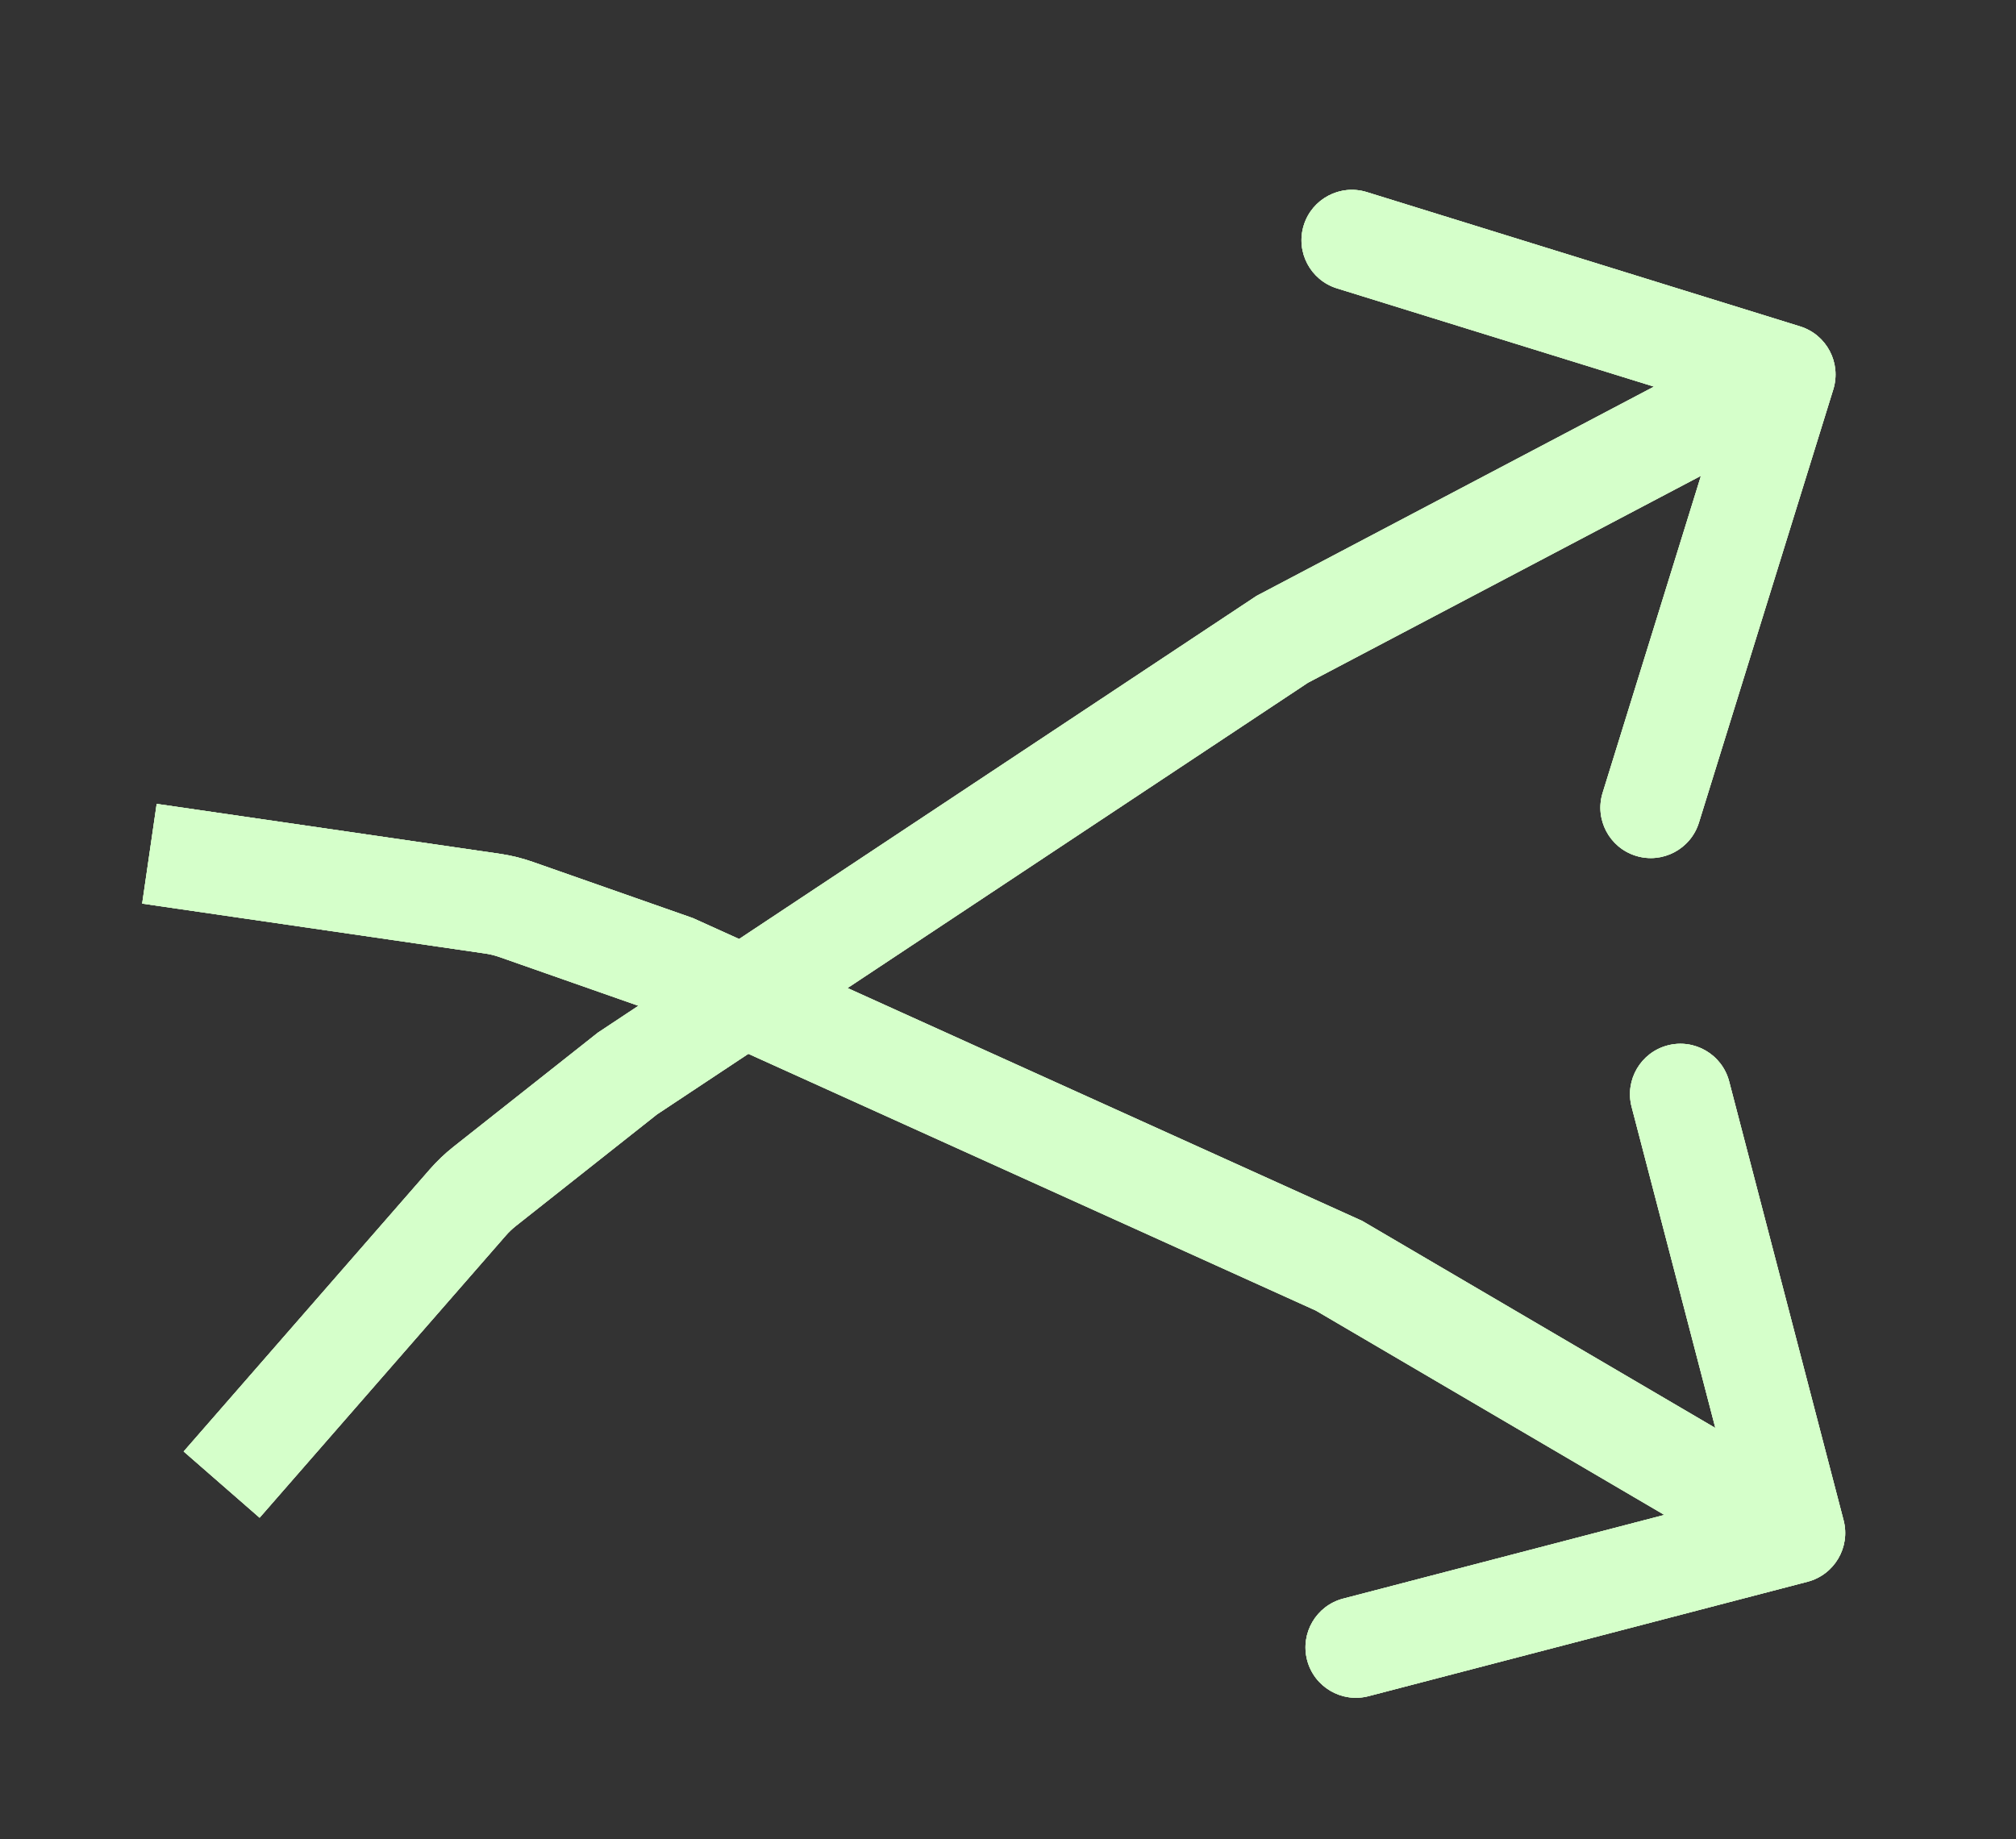 <svg width="160" height="146" viewBox="0 0 160 146" fill="none" xmlns="http://www.w3.org/2000/svg">
<rect x="0" y="0" width="160" height="146" fill="#333333" stroke="none"/>
<path d="M53.503 76.597L55.152 72.953L54.993 72.881L54.828 72.823L53.503 76.597ZM106.261 100.472L108.285 97.022L108.103 96.915L107.91 96.828L106.261 100.472ZM143.455 125.563C145.592 125.005 146.873 122.821 146.316 120.683L137.235 85.847C136.678 83.71 134.493 82.428 132.355 82.986C130.218 83.543 128.937 85.728 129.494 87.865L137.566 118.83L106.601 126.902C104.463 127.46 103.182 129.644 103.739 131.782C104.296 133.92 106.481 135.201 108.619 134.644L143.455 125.563ZM39.084 71.733L38.508 75.692L39.084 71.733ZM40.955 72.193L39.631 75.968L40.955 72.193ZM51.854 80.241L104.612 104.116L107.91 96.828L55.152 72.953L51.854 80.241ZM104.238 103.922L140.422 125.142L144.469 118.242L108.285 97.022L104.238 103.922ZM11.283 71.73L38.508 75.692L39.66 67.775L12.435 63.813L11.283 71.73ZM39.631 75.968L52.178 80.371L54.828 72.823L42.28 68.419L39.631 75.968ZM38.508 75.692C38.89 75.747 39.266 75.84 39.631 75.968L42.28 68.419C41.429 68.12 40.552 67.905 39.66 67.775L38.508 75.692Z" fill="#D5FFCA"/>
<path d="M53.503 76.597L55.152 72.953L54.993 72.881L54.828 72.823L53.503 76.597ZM106.261 100.472L108.285 97.022L108.103 96.915L107.91 96.828L106.261 100.472ZM143.455 125.563C145.592 125.005 146.873 122.821 146.316 120.683L137.235 85.847C136.678 83.71 134.493 82.428 132.355 82.986C130.218 83.543 128.937 85.728 129.494 87.865L137.566 118.83L106.601 126.902C104.463 127.46 103.182 129.644 103.739 131.782C104.296 133.92 106.481 135.201 108.619 134.644L143.455 125.563ZM39.084 71.733L38.508 75.692L39.084 71.733ZM40.955 72.193L39.631 75.968L40.955 72.193ZM51.854 80.241L104.612 104.116L107.91 96.828L55.152 72.953L51.854 80.241ZM104.238 103.922L140.422 125.142L144.469 118.242L108.285 97.022L104.238 103.922ZM11.283 71.73L38.508 75.692L39.66 67.775L12.435 63.813L11.283 71.73ZM39.631 75.968L52.178 80.371L54.828 72.823L42.28 68.419L39.631 75.968ZM38.508 75.692C38.89 75.747 39.266 75.84 39.631 75.968L42.28 68.419C41.429 68.12 40.552 67.905 39.66 67.775L38.508 75.692Z" fill="#D5FFCA"/>
<path d="M53.503 76.597L55.152 72.953L54.993 72.881L54.828 72.823L53.503 76.597ZM106.261 100.472L108.285 97.022L108.103 96.915L107.91 96.828L106.261 100.472ZM143.455 125.563C145.592 125.005 146.873 122.821 146.316 120.683L137.235 85.847C136.678 83.71 134.493 82.428 132.355 82.986C130.218 83.543 128.937 85.728 129.494 87.865L137.566 118.83L106.601 126.902C104.463 127.46 103.182 129.644 103.739 131.782C104.296 133.92 106.481 135.201 108.619 134.644L143.455 125.563ZM39.084 71.733L38.508 75.692L39.084 71.733ZM40.955 72.193L39.631 75.968L40.955 72.193ZM51.854 80.241L104.612 104.116L107.91 96.828L55.152 72.953L51.854 80.241ZM104.238 103.922L140.422 125.142L144.469 118.242L108.285 97.022L104.238 103.922ZM11.283 71.73L38.508 75.692L39.66 67.775L12.435 63.813L11.283 71.73ZM39.631 75.968L52.178 80.371L54.828 72.823L42.28 68.419L39.631 75.968ZM38.508 75.692C38.89 75.747 39.266 75.84 39.631 75.968L42.28 68.419C41.429 68.12 40.552 67.905 39.66 67.775L38.508 75.692Z" fill="#D5FFCA"/>
<path d="M49.797 85.218L47.586 81.885L47.447 81.977L47.316 82.081L49.797 85.218ZM101.768 50.749L99.904 47.209L99.726 47.303L99.557 47.415L101.768 50.749ZM145.498 30.916C146.152 28.805 144.972 26.564 142.862 25.91L108.477 15.249C106.367 14.595 104.126 15.775 103.472 17.885C102.817 19.995 103.997 22.236 106.107 22.89L136.672 32.367L127.195 62.931C126.541 65.041 127.721 67.282 129.831 67.936C131.941 68.591 134.182 67.41 134.836 65.3L145.498 30.916ZM37.131 95.45L34.117 92.82L34.117 92.82L37.131 95.45ZM38.464 94.18L35.983 91.042L38.464 94.18ZM52.008 88.552L103.979 54.082L99.557 47.415L47.586 81.885L52.008 88.552ZM103.632 54.288L143.541 33.27L139.813 26.192L99.904 47.209L103.632 54.288ZM20.604 120.481L40.146 98.079L34.117 92.82L14.576 115.222L20.604 120.481ZM40.945 97.317L52.278 88.356L47.316 82.081L35.983 91.042L40.945 97.317ZM40.146 98.079C40.388 97.801 40.656 97.546 40.945 97.317L35.983 91.042C35.308 91.576 34.683 92.172 34.117 92.82L40.146 98.079Z" fill="#D5FFCA"/>
<path d="M49.797 85.218L47.586 81.885L47.447 81.977L47.316 82.081L49.797 85.218ZM101.768 50.749L99.904 47.209L99.726 47.303L99.557 47.415L101.768 50.749ZM145.498 30.916C146.152 28.805 144.972 26.564 142.862 25.91L108.477 15.249C106.367 14.595 104.126 15.775 103.472 17.885C102.817 19.995 103.997 22.236 106.107 22.89L136.672 32.367L127.195 62.931C126.541 65.041 127.721 67.282 129.831 67.936C131.941 68.591 134.182 67.41 134.836 65.3L145.498 30.916ZM37.131 95.45L34.117 92.82L34.117 92.82L37.131 95.45ZM38.464 94.18L35.983 91.042L38.464 94.18ZM52.008 88.552L103.979 54.082L99.557 47.415L47.586 81.885L52.008 88.552ZM103.632 54.288L143.541 33.27L139.813 26.192L99.904 47.209L103.632 54.288ZM20.604 120.481L40.146 98.079L34.117 92.82L14.576 115.222L20.604 120.481ZM40.945 97.317L52.278 88.356L47.316 82.081L35.983 91.042L40.945 97.317ZM40.146 98.079C40.388 97.801 40.656 97.546 40.945 97.317L35.983 91.042C35.308 91.576 34.683 92.172 34.117 92.82L40.146 98.079Z" fill="#D5FFCA"/>
<path d="M49.797 85.218L47.586 81.885L47.447 81.977L47.316 82.081L49.797 85.218ZM101.768 50.749L99.904 47.209L99.726 47.303L99.557 47.415L101.768 50.749ZM145.498 30.916C146.152 28.805 144.972 26.564 142.862 25.91L108.477 15.249C106.367 14.595 104.126 15.775 103.472 17.885C102.817 19.995 103.997 22.236 106.107 22.89L136.672 32.367L127.195 62.931C126.541 65.041 127.721 67.282 129.831 67.936C131.941 68.591 134.182 67.41 134.836 65.3L145.498 30.916ZM37.131 95.45L34.117 92.82L34.117 92.82L37.131 95.45ZM38.464 94.18L35.983 91.042L38.464 94.18ZM52.008 88.552L103.979 54.082L99.557 47.415L47.586 81.885L52.008 88.552ZM103.632 54.288L143.541 33.27L139.813 26.192L99.904 47.209L103.632 54.288ZM20.604 120.481L40.146 98.079L34.117 92.82L14.576 115.222L20.604 120.481ZM40.945 97.317L52.278 88.356L47.316 82.081L35.983 91.042L40.945 97.317ZM40.146 98.079C40.388 97.801 40.656 97.546 40.945 97.317L35.983 91.042C35.308 91.576 34.683 92.172 34.117 92.82L40.146 98.079Z" fill="#D5FFCA"/>
</svg>
